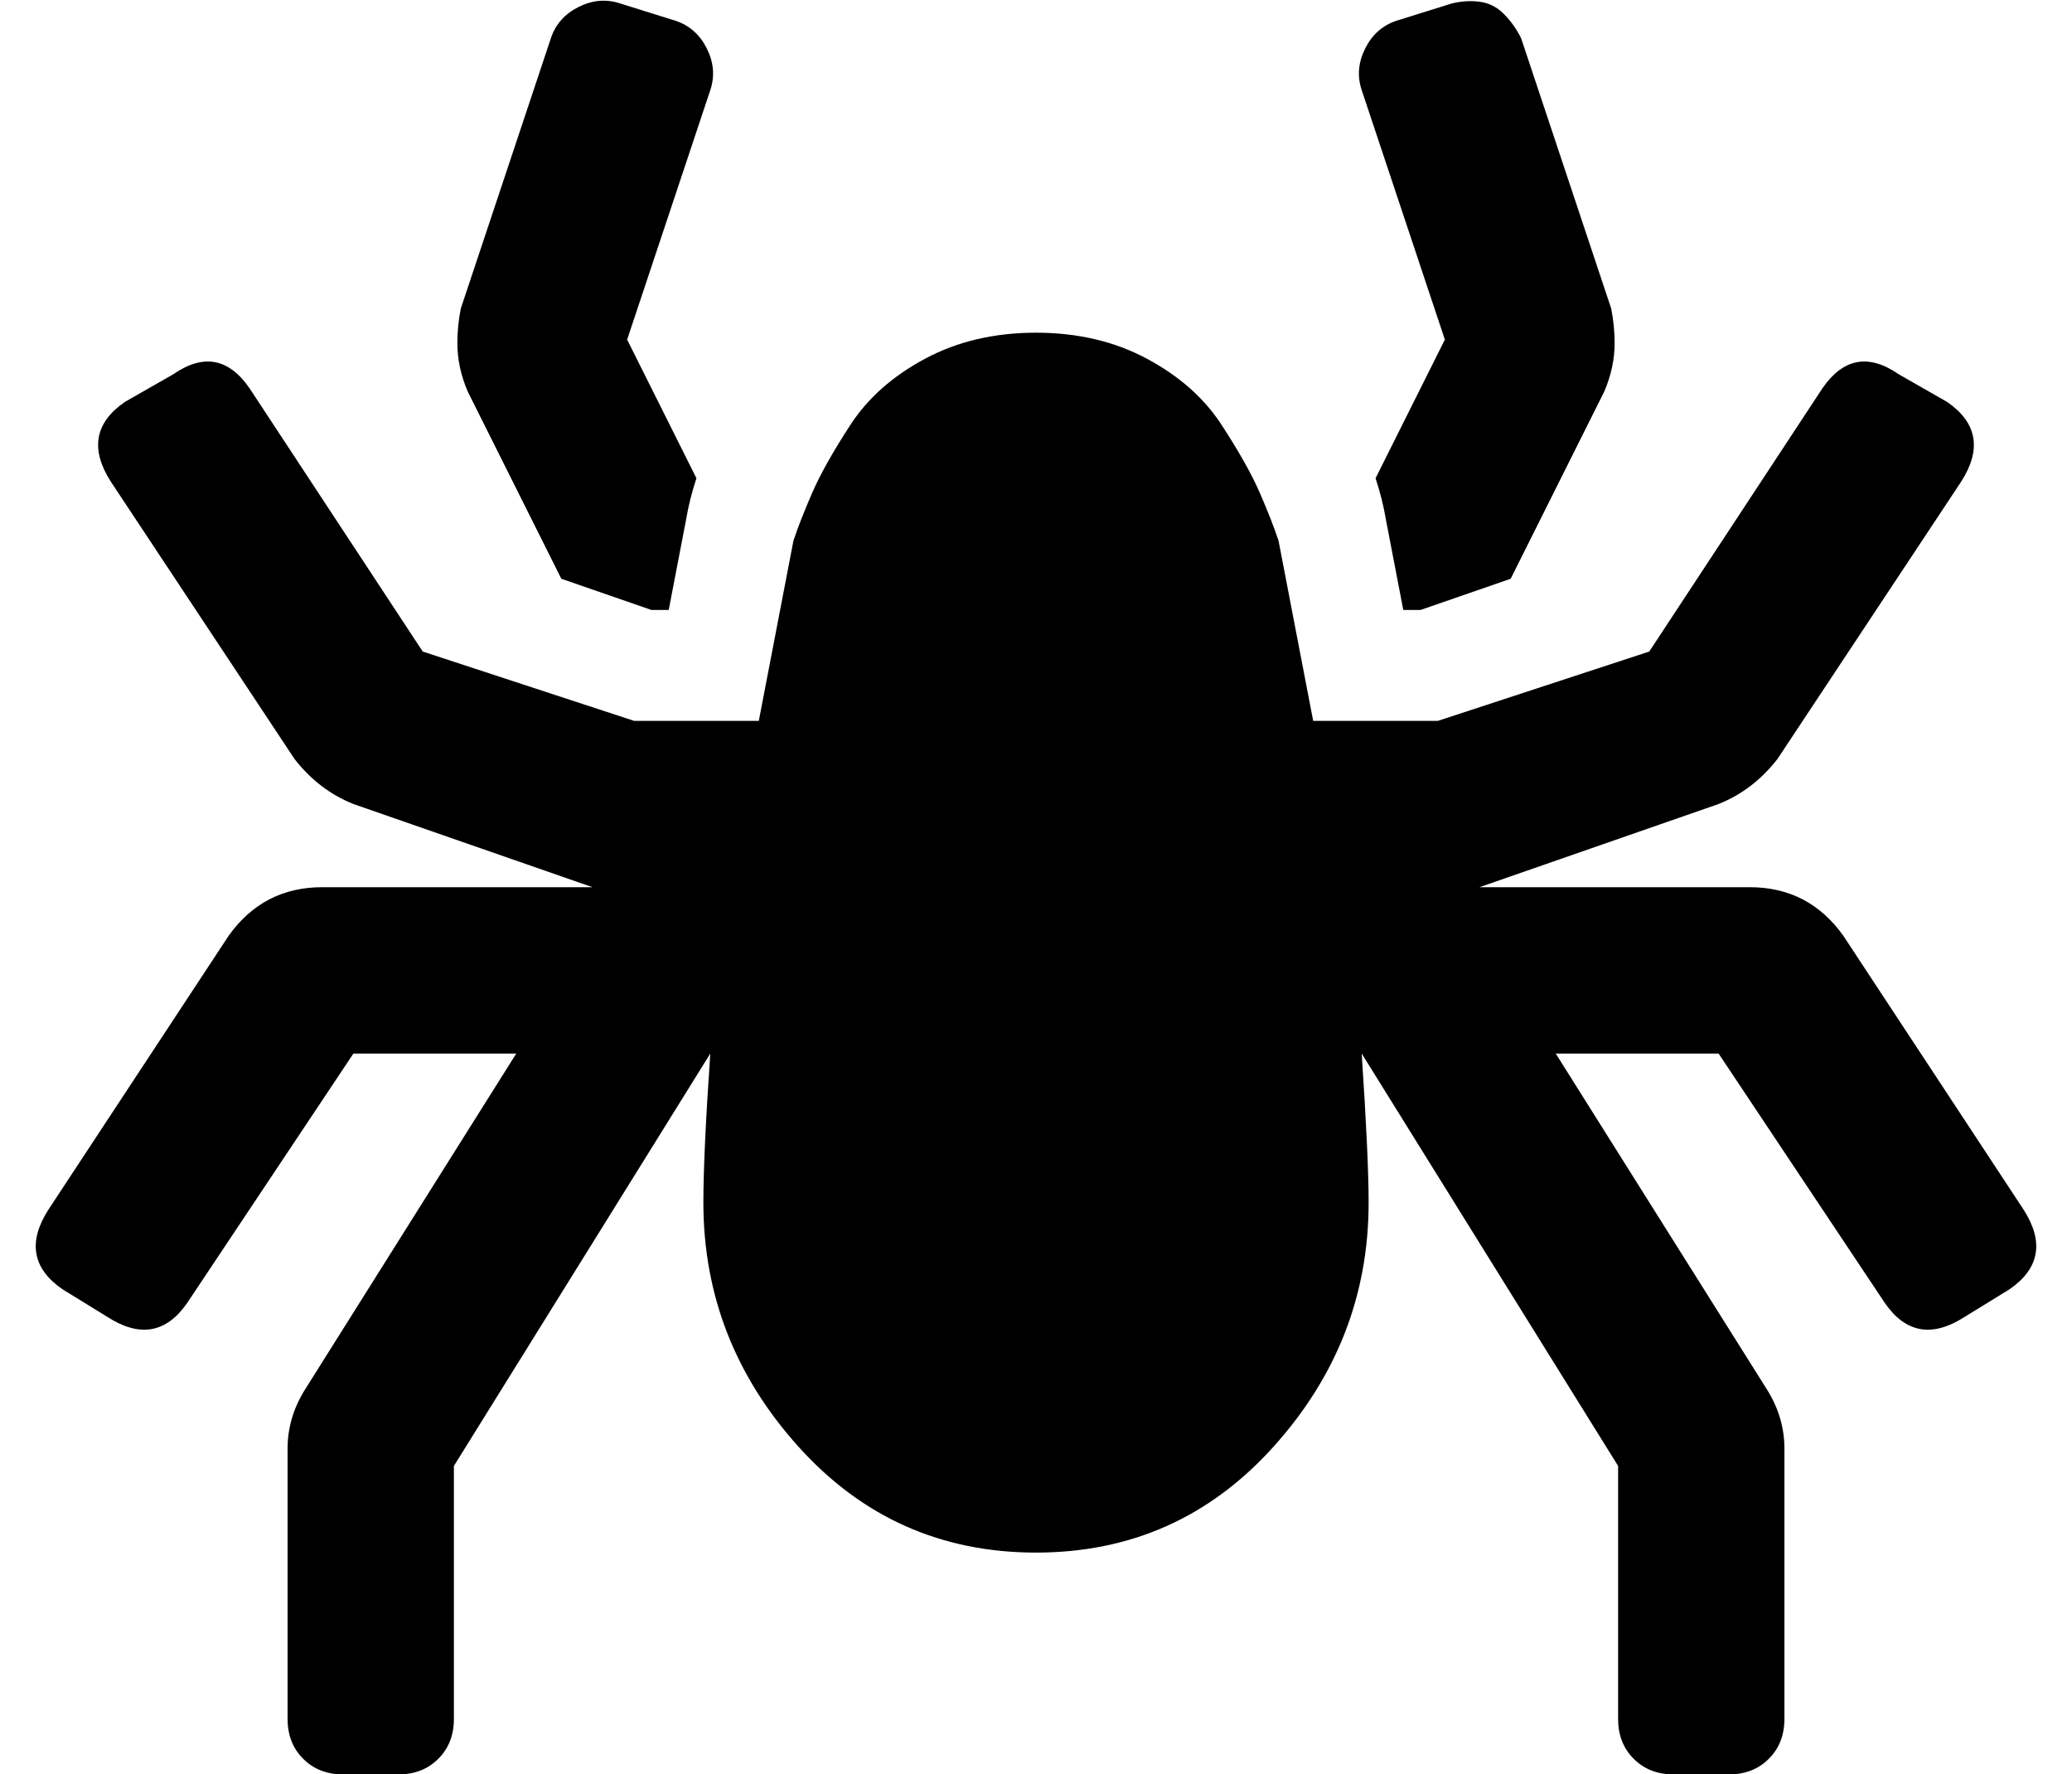 <?xml version="1.0" standalone="no"?>
<!DOCTYPE svg PUBLIC "-//W3C//DTD SVG 1.1//EN" "http://www.w3.org/Graphics/SVG/1.1/DTD/svg11.dtd" >
<svg xmlns="http://www.w3.org/2000/svg" xmlns:xlink="http://www.w3.org/1999/xlink" version="1.1" viewBox="-11 0 598 512">
   <path fill="currentColor"
d="M151 167l-27 -54q-3 -7 -3 -14q0 -5 1 -10l26 -78q2 -6 8 -9t12 -1l16 5q6 2 9 8t1 12l-24 72l20 40q-2 6 -3 12l-5 26h-5zM573 349q9 14 -4 23l-13 8q-14 9 -23 -4l-48 -72h-47l61 97q5 8 5 17v78q0 7 -4.5 11.5t-11.5 4.5h-16q-7 0 -11.5 -4.5t-4.5 -11.5v-73l-74 -119
q2 30 2 43q0 40 -27.5 70.5t-68.5 30.5t-68.5 -30.5t-27.5 -70.5q0 -14 2 -43l-74 119v73q0 7 -4.5 11.5t-11.5 4.5h-16q-7 0 -11.5 -4.5t-4.5 -11.5v-78q0 -9 5 -17l61 -97h-47l-48 72q-9 13 -23 4l-13 -8q-13 -9 -4 -23l52 -79q10 -14 27 -14h78l-69 -24q-10 -4 -17 -13
l-53 -80q-9 -14 4 -23l14 -8q13 -9 22 4l50 76l61 20h36l10 -52q2 -6 5.5 -14t11 -19.5t21.5 -19t32 -7.5t32 7.5t21.5 19t11 19.5t5.5 14l10 52h36l61 -20l50 -76q9 -13 22 -4l14 8q13 9 4 23l-53 80q-7 9 -17 13l-69 24h78q17 0 27 14zM406 98l-24 -72q-2 -6 1 -12t9 -8
l16 -5q4 -1 8 -0.5t7 3.5t5 7l26 78q1 5 1 10q0 7 -3 14l-27 54l-26 9h-5l-5 -26q-1 -6 -3 -12z" />
</svg>
